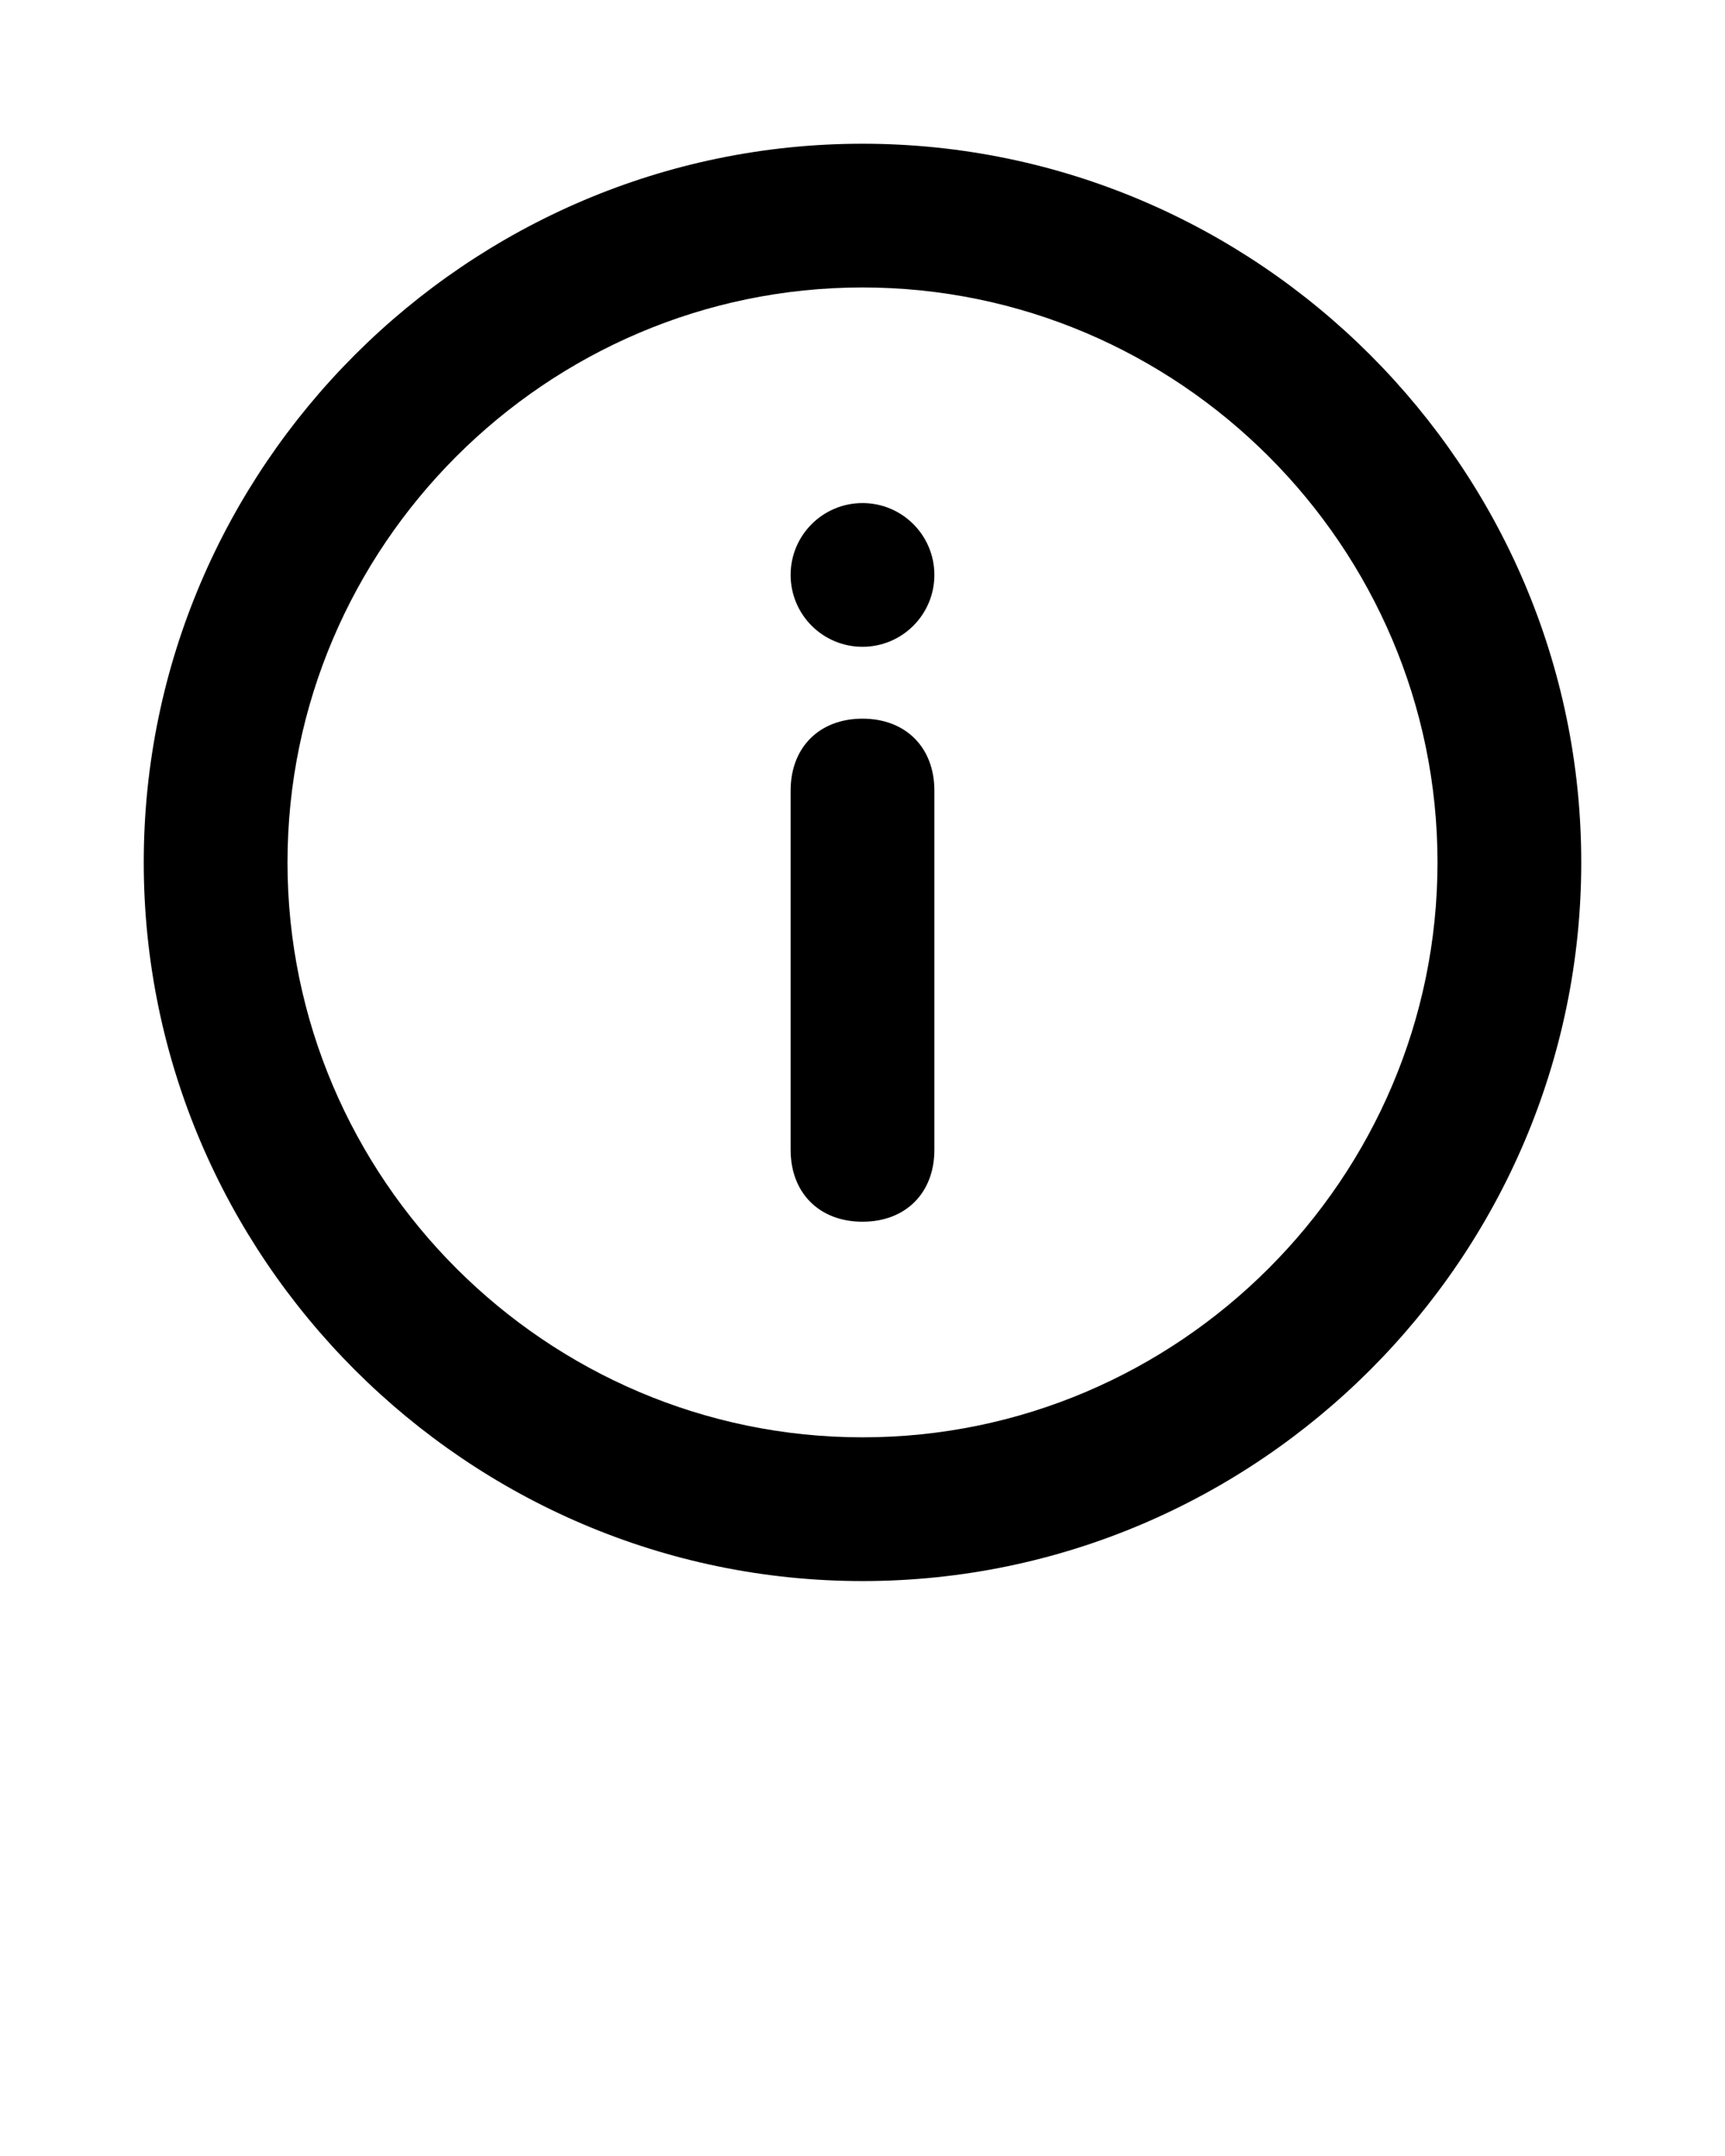 <svg xmlns="http://www.w3.org/2000/svg" xmlns:xlink="http://www.w3.org/1999/xlink" version="1.1"
    x="0px" y="0px" viewBox="0 0 24 30" enable-background="new 0 0 24 24" xml:space="preserve"><g><path d="M12,22C6.5,22,2,17.5,2,12S6.5,2,12,2s10,4.5,10,10S17.5,22,12,22z M12,4c-4.4,0-8,3.6-8,8s3.6,8,8,8s8-3.6,8-8   S16.4,4,12,4z"/><path d="M12,17c-0.6,0-1-0.4-1-1v-5c0-0.6,0.4-1,1-1s1,0.4,1,1v5C13,16.6,12.6,17,12,17z"/><circle cx="12" cy="8" r="1"/></g>
</svg>